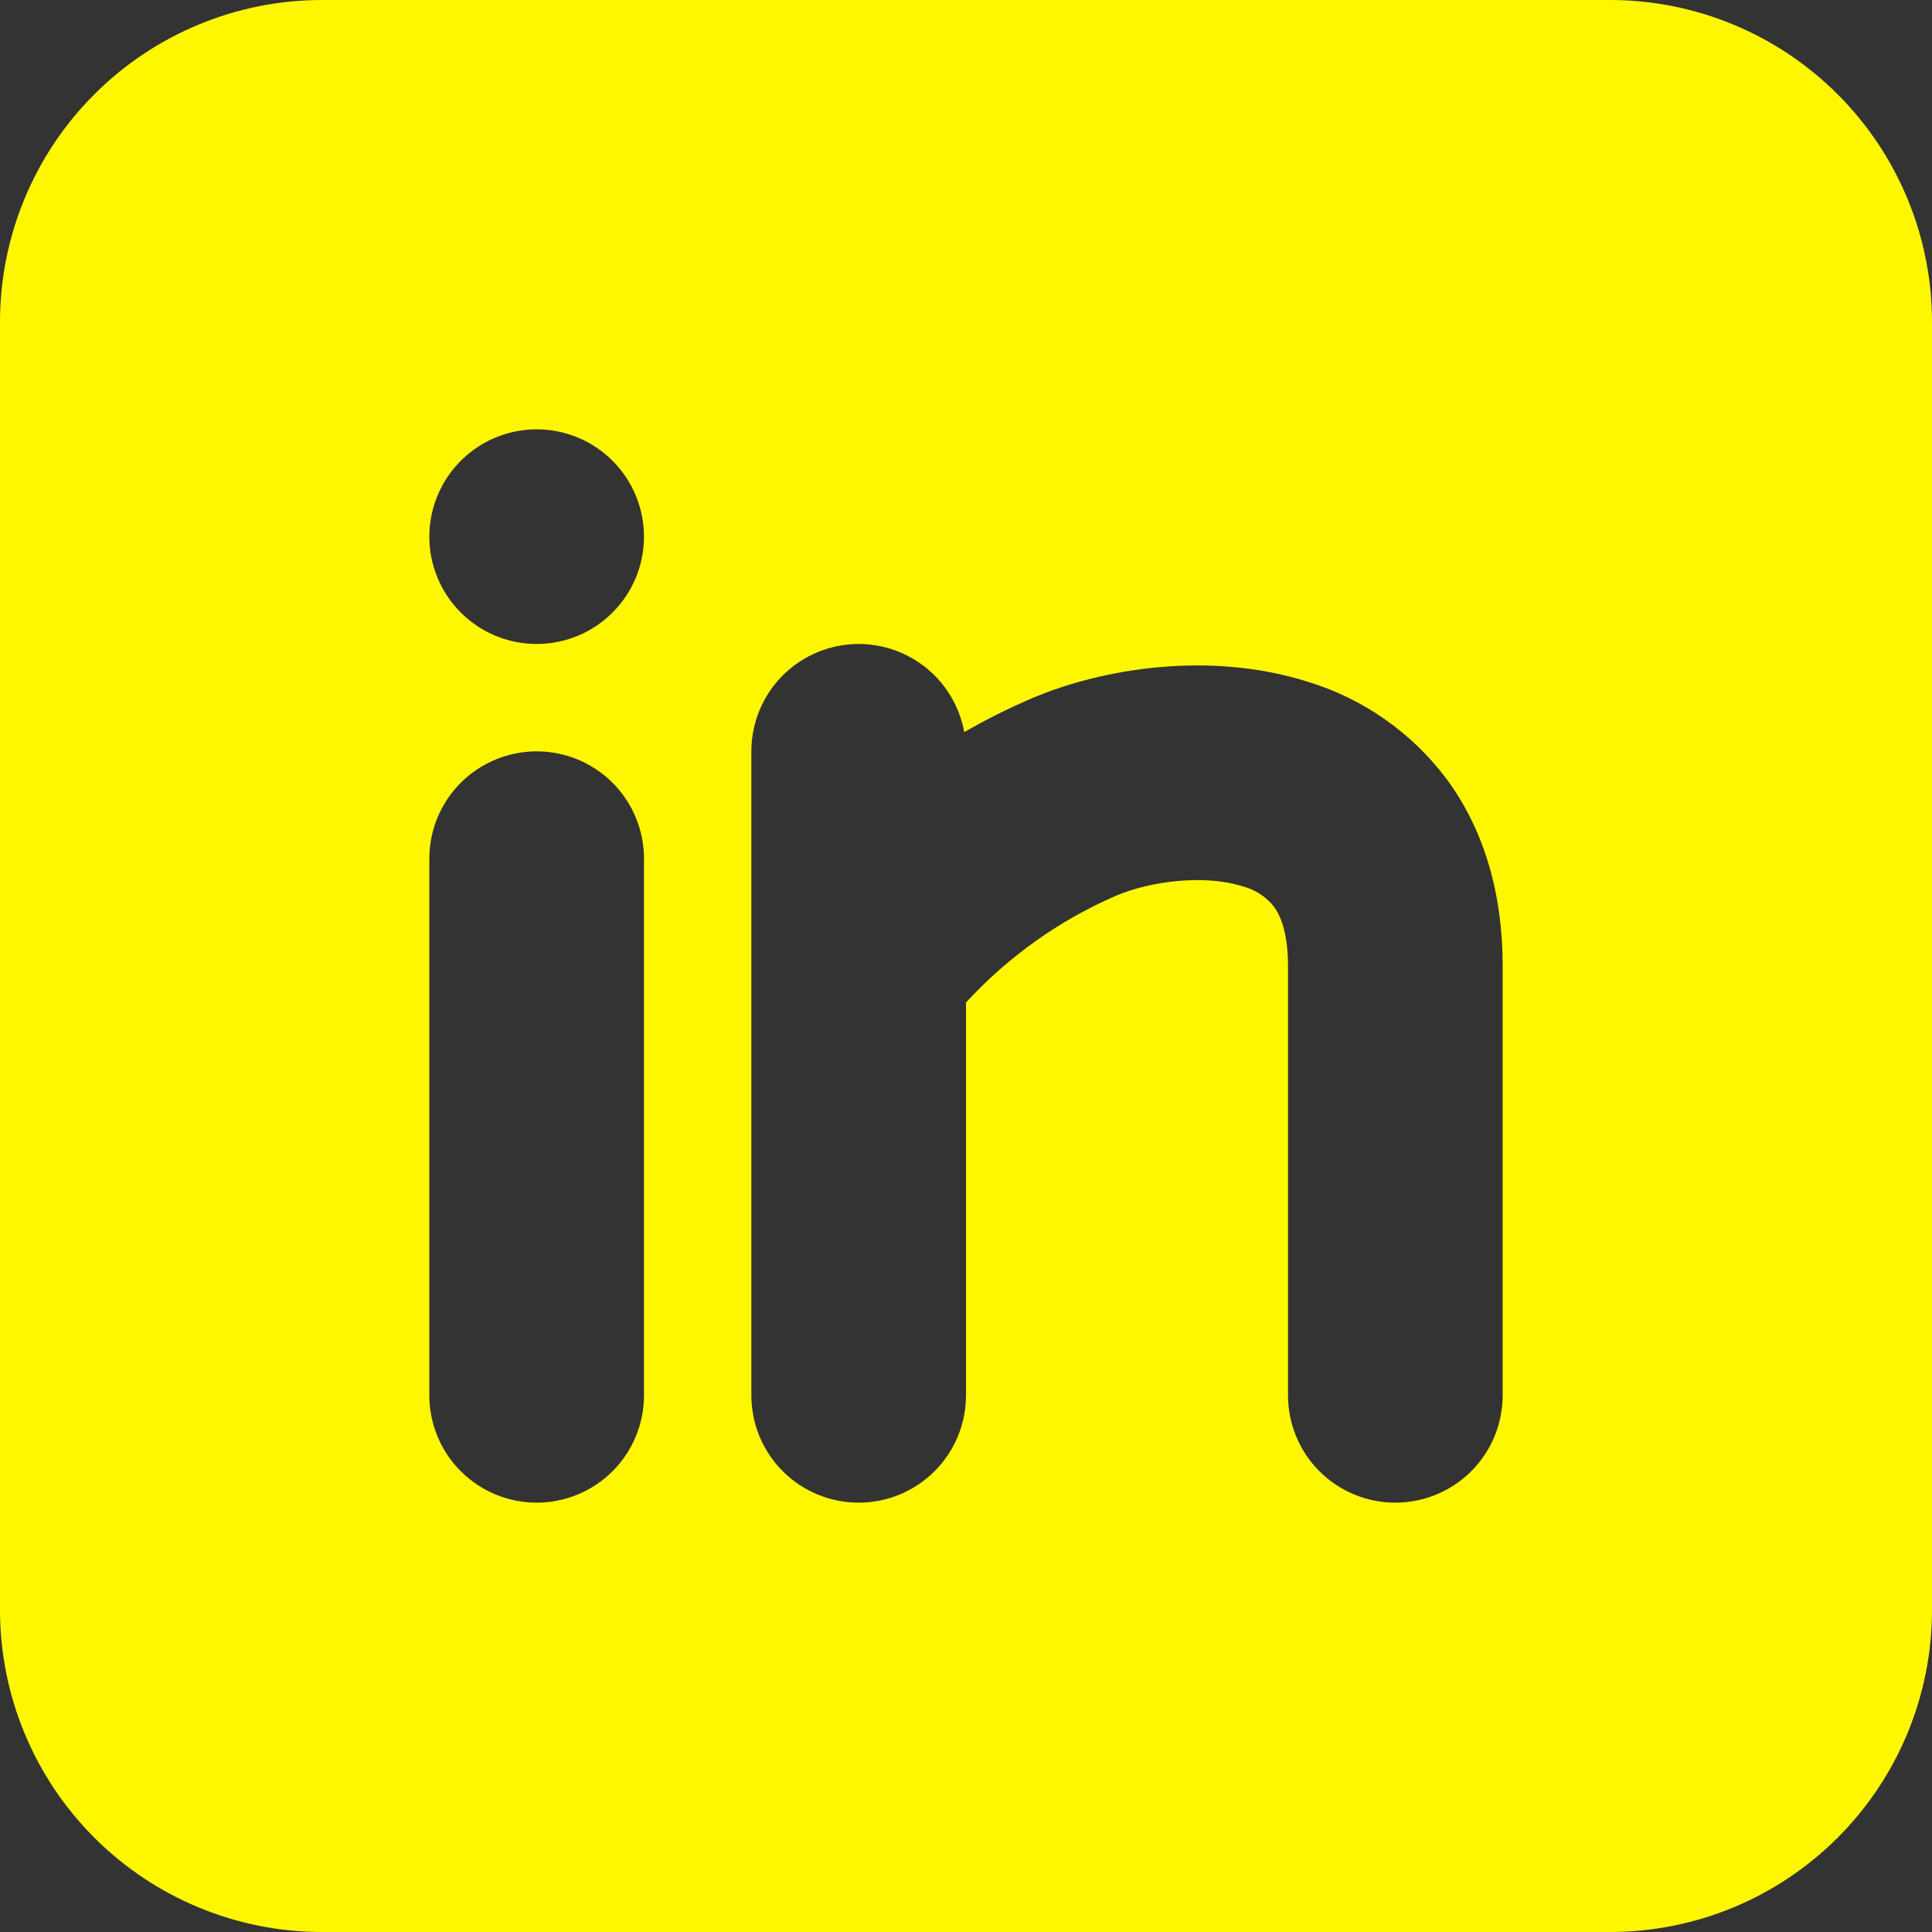 <svg width="40" height="40" viewBox="0 0 40 40" fill="none" xmlns="http://www.w3.org/2000/svg">
<rect x="0" y="0" width="40" height="40" fill="#333333" stroke="none"/>
<g clip-path="url(#clip0_546_127)">
<path fill-rule="evenodd" clip-rule="evenodd" d="M33.333 0C35.101 0 36.797 0.702 38.047 1.953C39.298 3.203 40 4.899 40 6.667V33.333C40 35.101 39.298 36.797 38.047 38.047C36.797 39.298 35.101 40 33.333 40H6.667C4.899 40 3.203 39.298 1.953 38.047C0.702 36.797 0 35.101 0 33.333V6.667C0 4.899 0.702 3.203 1.953 1.953C3.203 0.702 4.899 0 6.667 0H33.333ZM11.111 15.556C10.522 15.556 9.957 15.79 9.54 16.206C9.123 16.623 8.889 17.188 8.889 17.778V28.889C8.889 29.478 9.123 30.044 9.54 30.46C9.957 30.877 10.522 31.111 11.111 31.111C11.7 31.111 12.266 30.877 12.682 30.46C13.099 30.044 13.333 29.478 13.333 28.889V17.778C13.333 17.188 13.099 16.623 12.682 16.206C12.266 15.79 11.7 15.556 11.111 15.556ZM17.778 13.333C17.188 13.333 16.623 13.568 16.206 13.984C15.79 14.401 15.556 14.966 15.556 15.556V28.889C15.556 29.478 15.79 30.044 16.206 30.46C16.623 30.877 17.188 31.111 17.778 31.111C18.367 31.111 18.932 30.877 19.349 30.46C19.766 30.044 20 29.478 20 28.889V20.756C20.867 19.812 21.921 19.061 23.096 18.549C23.836 18.233 24.949 18.104 25.722 18.349C25.979 18.414 26.207 18.561 26.373 18.767C26.489 18.922 26.667 19.269 26.667 20V28.889C26.667 29.478 26.901 30.044 27.317 30.46C27.734 30.877 28.299 31.111 28.889 31.111C29.478 31.111 30.044 30.877 30.46 30.46C30.877 30.044 31.111 29.478 31.111 28.889V20C31.111 18.511 30.733 17.187 29.947 16.124C29.223 15.161 28.21 14.455 27.056 14.109C25.051 13.48 22.831 13.829 21.349 14.464C20.874 14.668 20.412 14.899 19.964 15.158C19.871 14.646 19.601 14.183 19.202 13.849C18.802 13.516 18.298 13.333 17.778 13.333ZM11.111 8.889C10.522 8.889 9.957 9.123 9.54 9.54C9.123 9.957 8.889 10.522 8.889 11.111C8.889 11.7 9.123 12.266 9.54 12.682C9.957 13.099 10.522 13.333 11.111 13.333C11.7 13.333 12.266 13.099 12.682 12.682C13.099 12.266 13.333 11.7 13.333 11.111C13.333 10.522 13.099 9.957 12.682 9.54C12.266 9.123 11.7 8.889 11.111 8.889Z" fill="#FFF700"/>
</g>
<defs>
<clipPath id="clip0_546_127">
<rect width="40" height="40" fill="white"/>
</clipPath>
</defs>
</svg>
